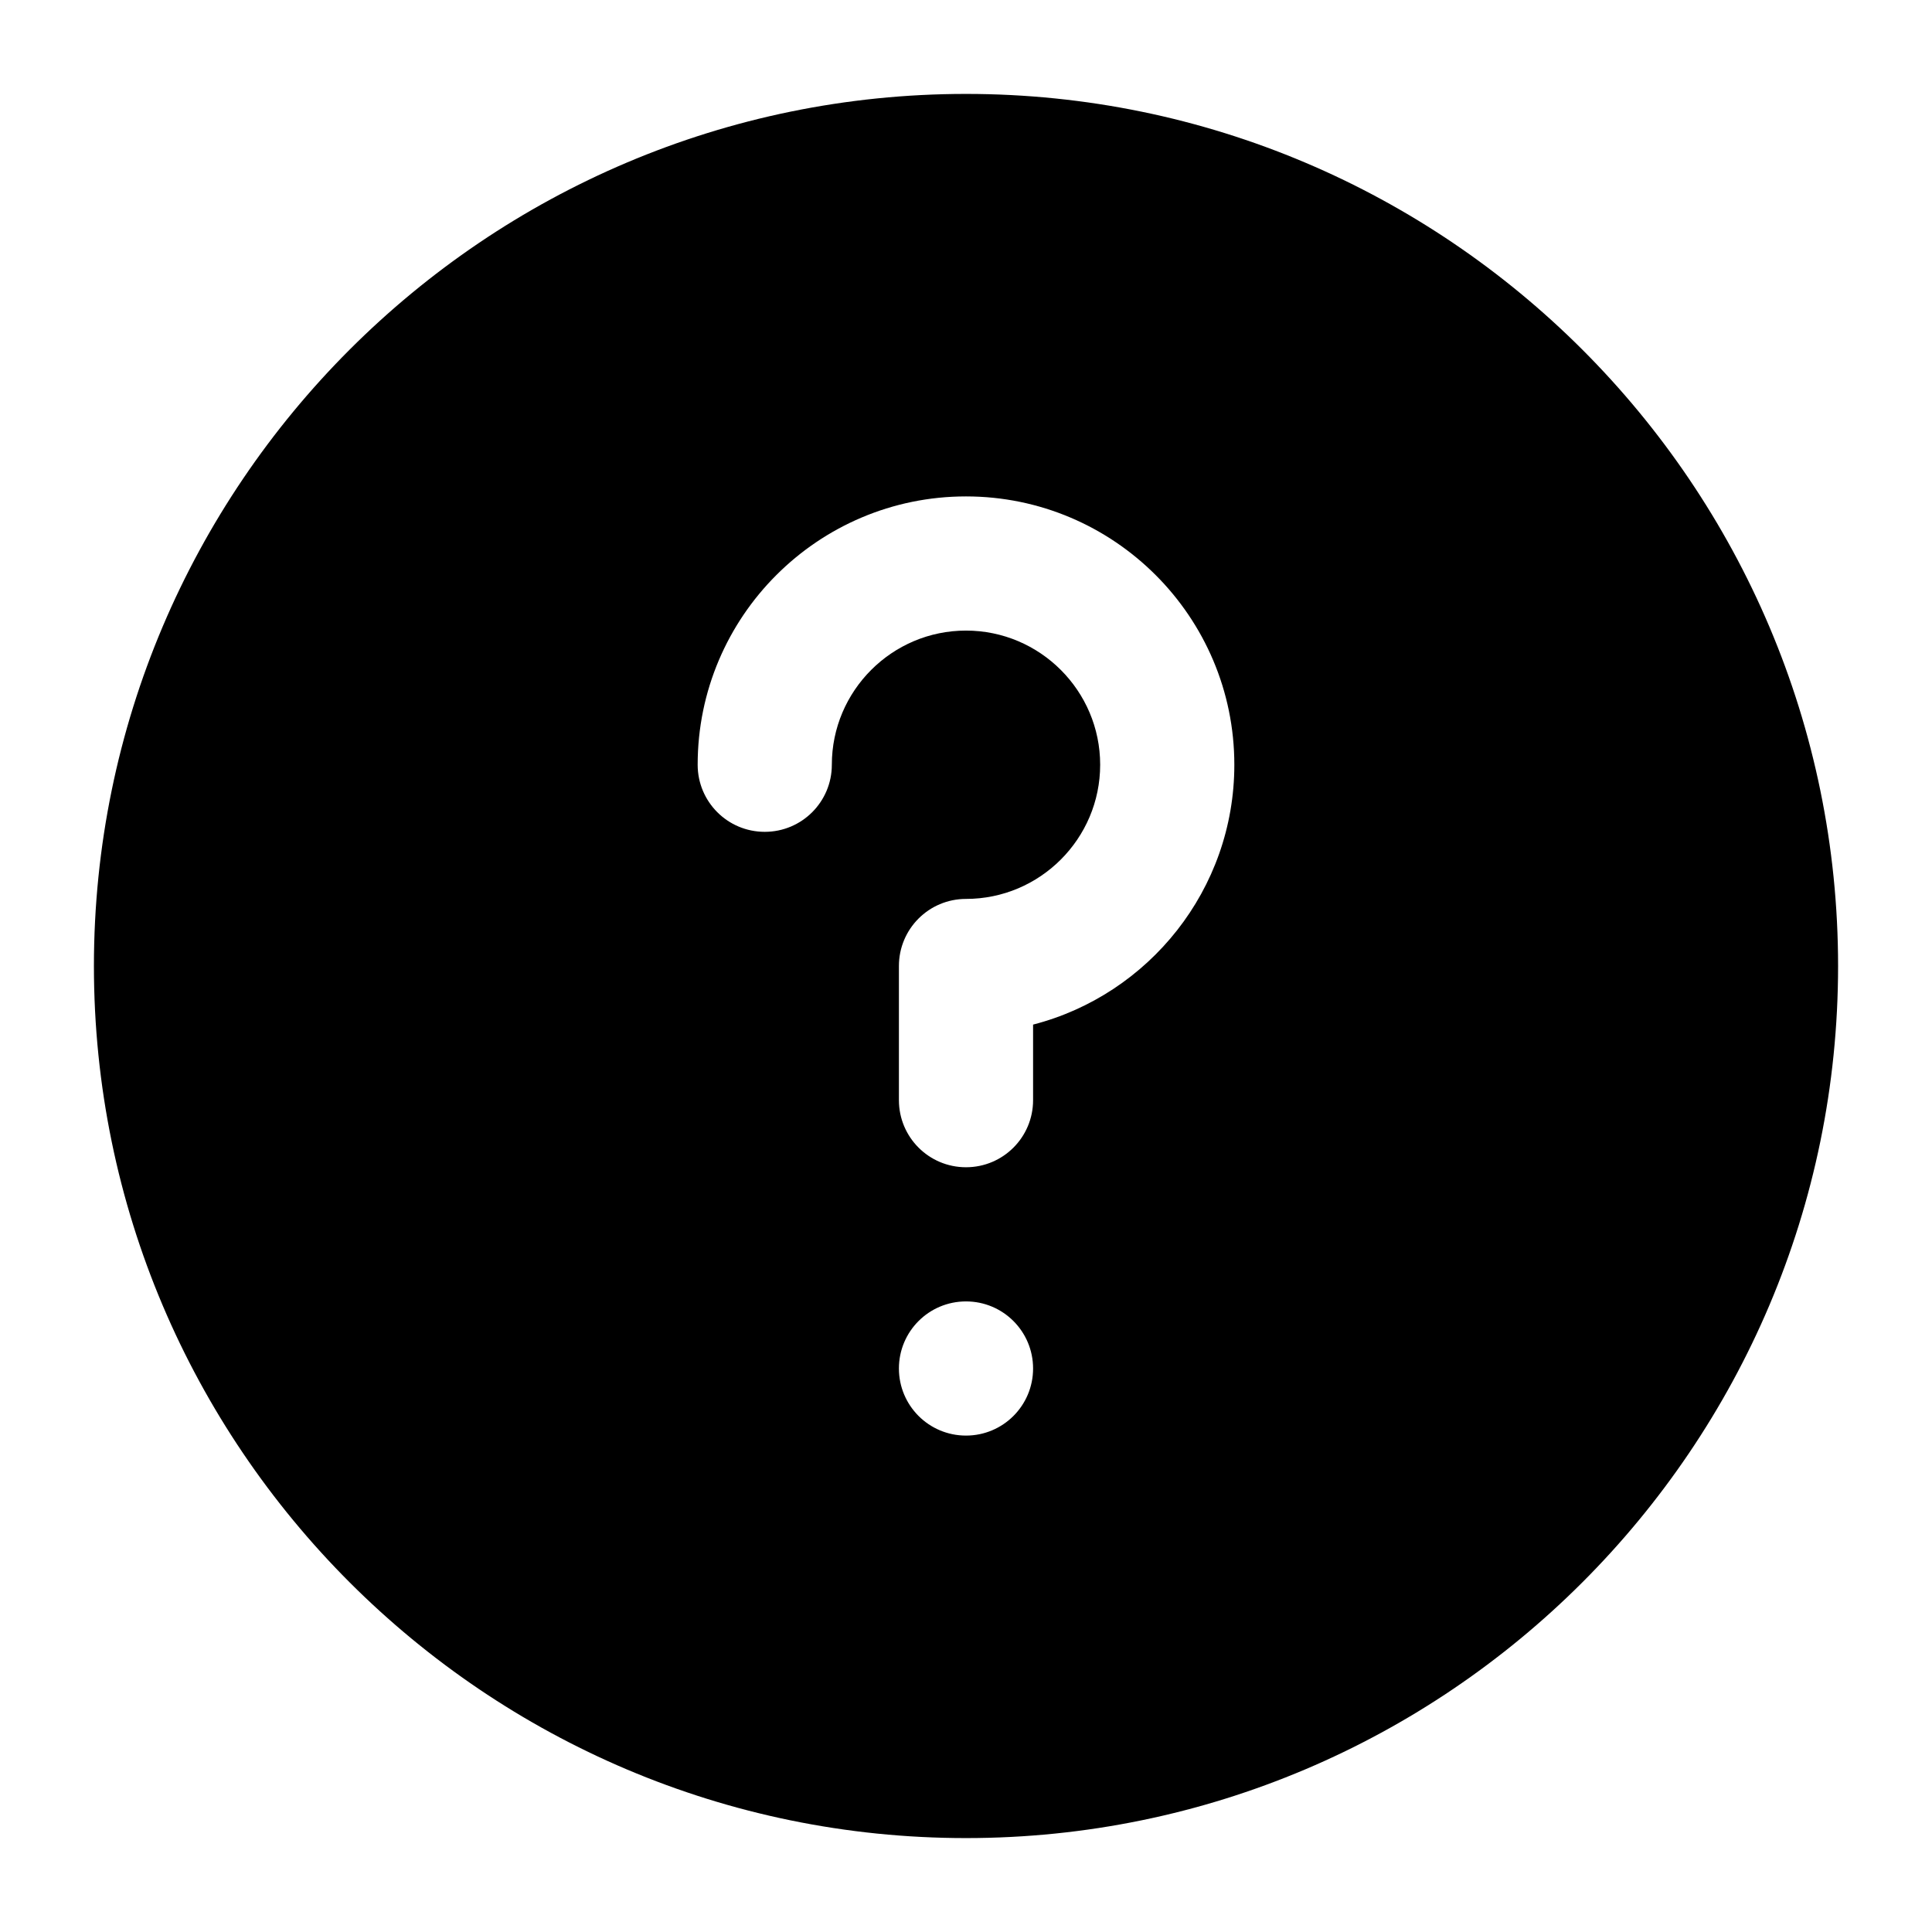 <svg xmlns="http://www.w3.org/2000/svg" viewBox="0 0 18 18" width="18" height="18" fill="currentColor" >
<path d="M9 0.875C4.52 0.875 0.875 4.52 0.875 9C0.875 13.48 4.52 17.125 9 17.125C13.48 17.125 17.125 13.48 17.125 9C17.125 4.52 13.48 0.875 9 0.875ZM9 13.375C8.654 13.375 8.375 13.095 8.375 12.75C8.375 12.405 8.654 12.125 9 12.125C9.346 12.125 9.625 12.405 9.625 12.75C9.625 13.095 9.346 13.375 9 13.375ZM9.625 9.546V10.25C9.625 10.595 9.346 10.875 9 10.875C8.654 10.875 8.375 10.595 8.375 10.25V9C8.375 8.655 8.654 8.375 9 8.375C9.689 8.375 10.25 7.814 10.25 7.125C10.25 6.436 9.689 5.875 9 5.875C8.311 5.875 7.75 6.436 7.75 7.125C7.75 7.47 7.471 7.75 7.125 7.75C6.779 7.75 6.5 7.47 6.5 7.125C6.5 5.746 7.621 4.625 9 4.625C10.379 4.625 11.5 5.746 11.5 7.125C11.5 8.287 10.703 9.268 9.625 9.546Z" />
</svg>
